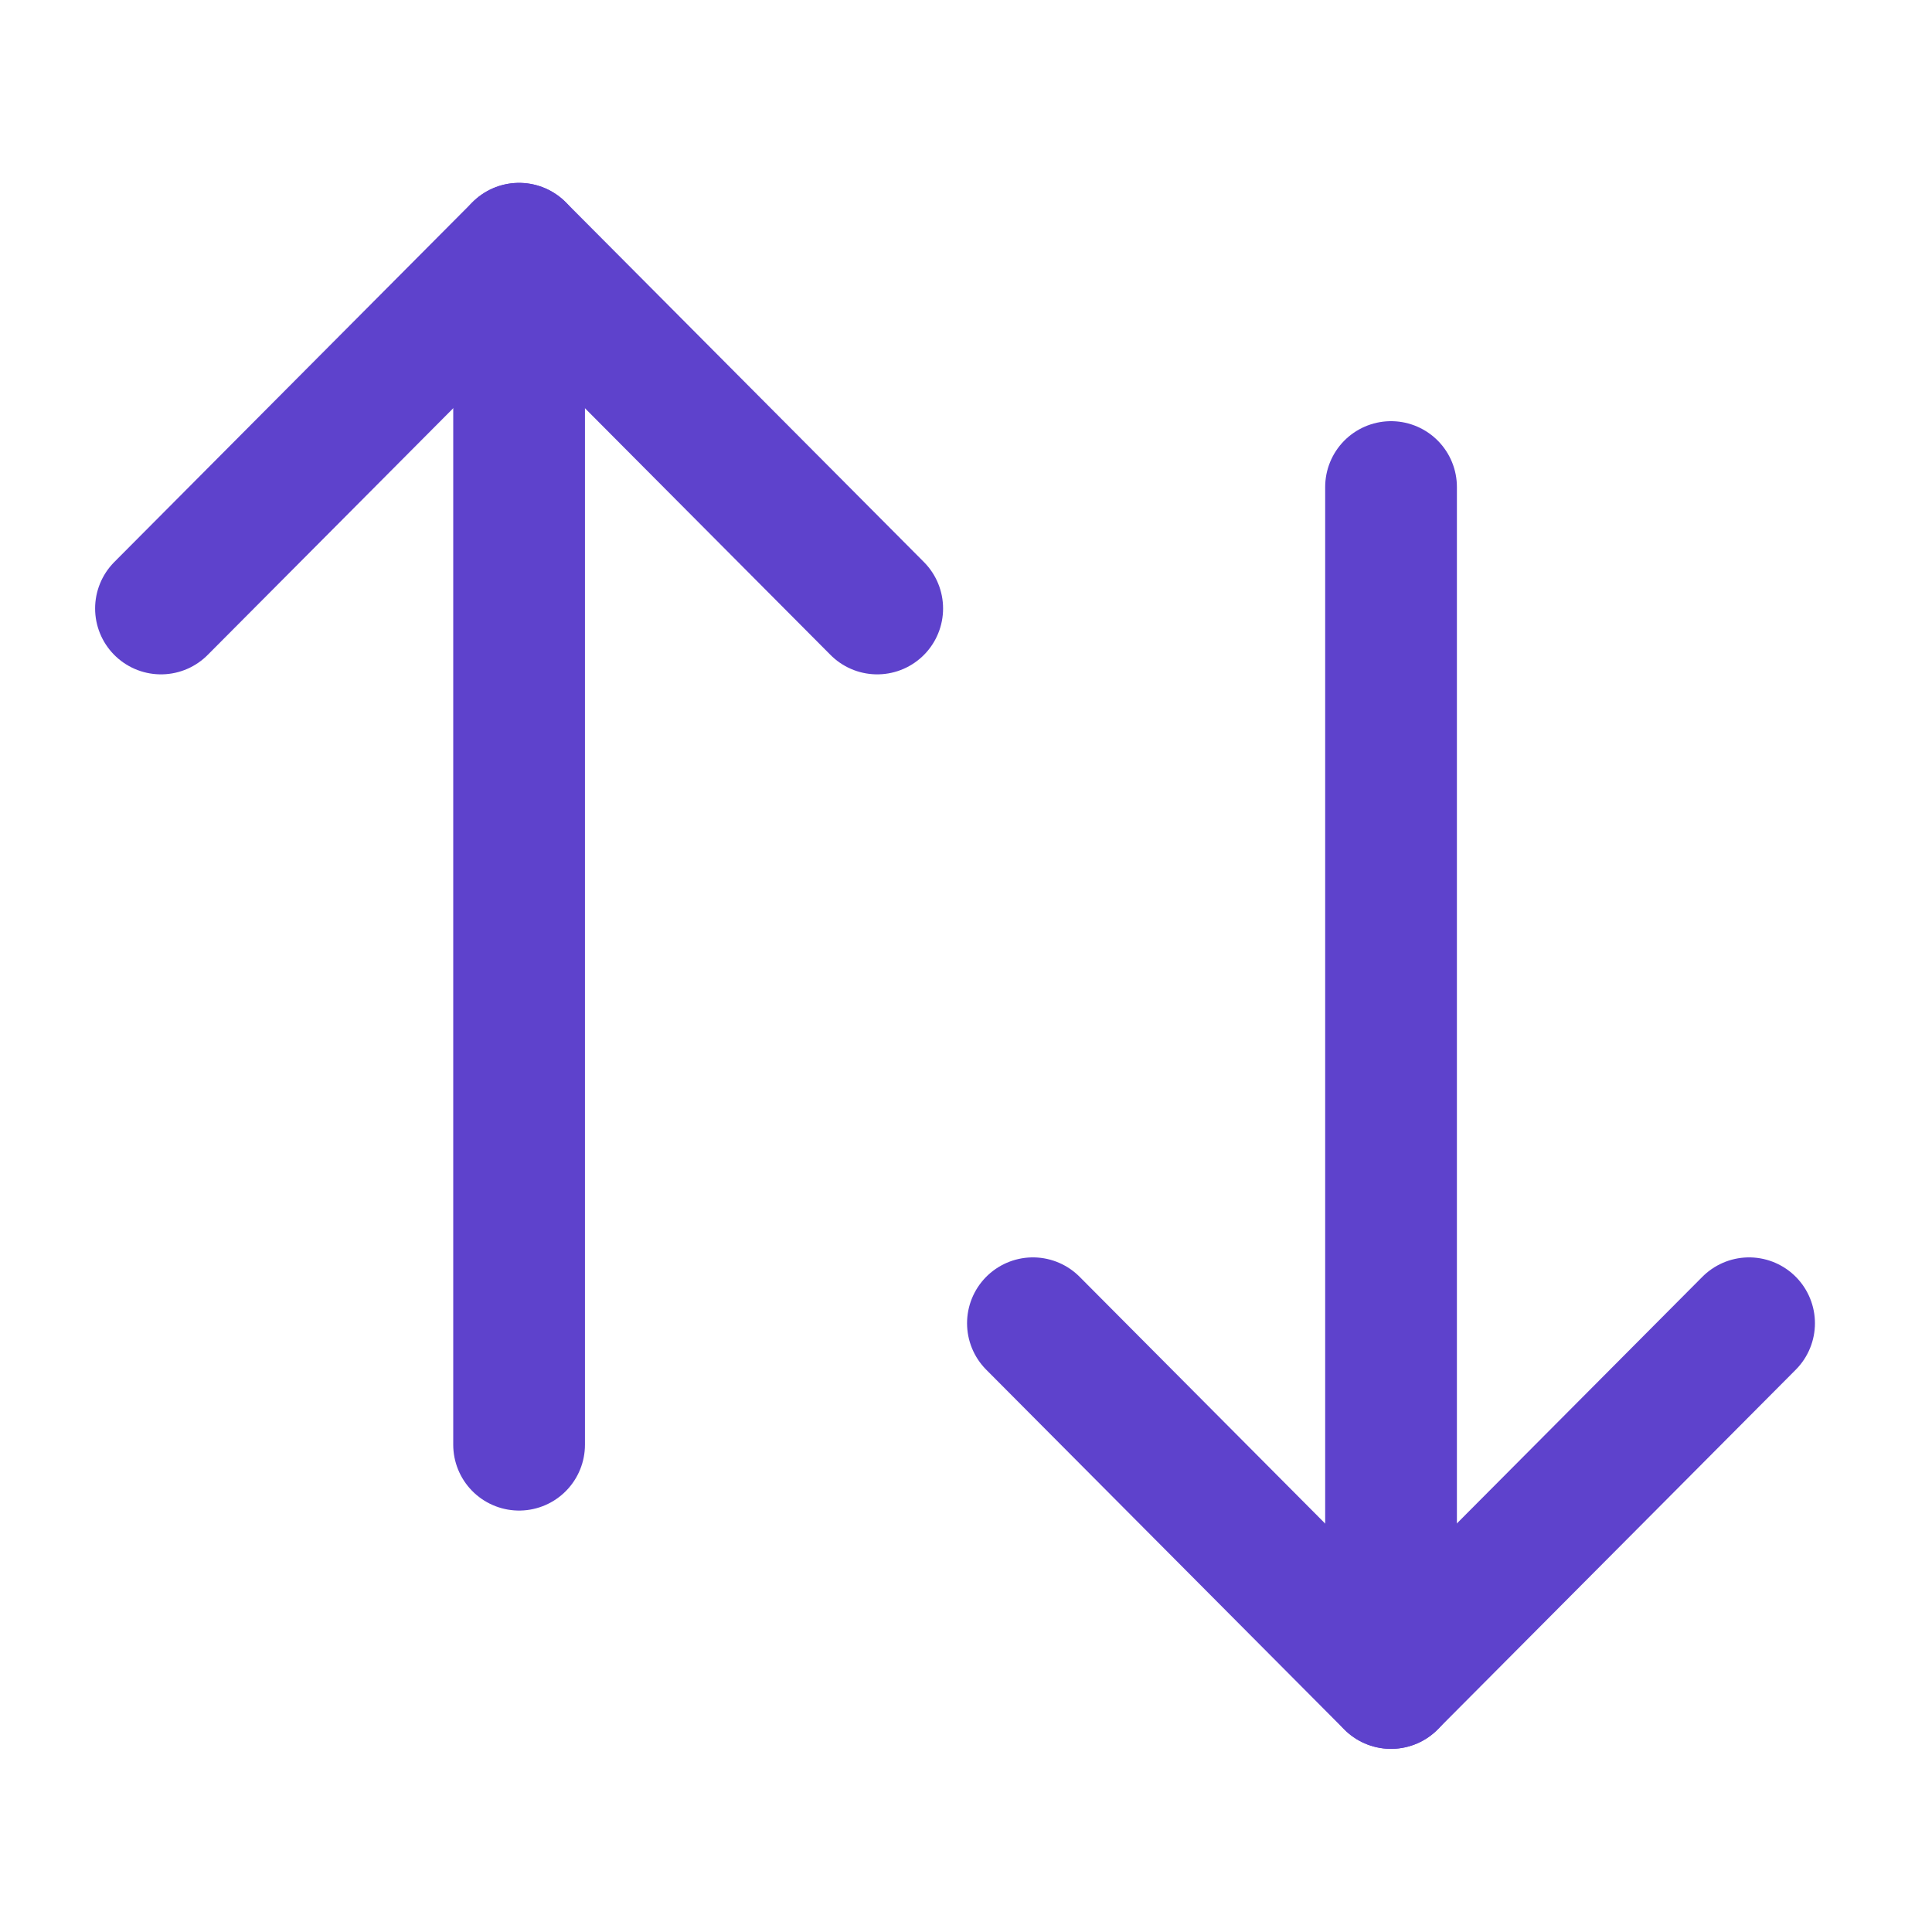 <svg width="22" height="22" viewBox="0 0 22 22" fill="none" xmlns="http://www.w3.org/2000/svg">
<path d="M15.84 19.164V5.546" stroke="#5E42CC" stroke-width="1.5" stroke-linecap="round" stroke-linejoin="round"/>
<path d="M19.917 15.068L15.839 19.165L11.762 15.068" stroke="#5E42CC" stroke-width="1.5" stroke-linecap="round" stroke-linejoin="round"/>
<path d="M5.911 2.833V16.451" stroke="#5E42CC" stroke-width="1.5" stroke-linecap="round" stroke-linejoin="round"/>
<path d="M1.833 6.929L5.911 2.832L9.989 6.929" stroke="#5E42CC" stroke-width="1.5" stroke-linecap="round" stroke-linejoin="round"/>
</svg>
